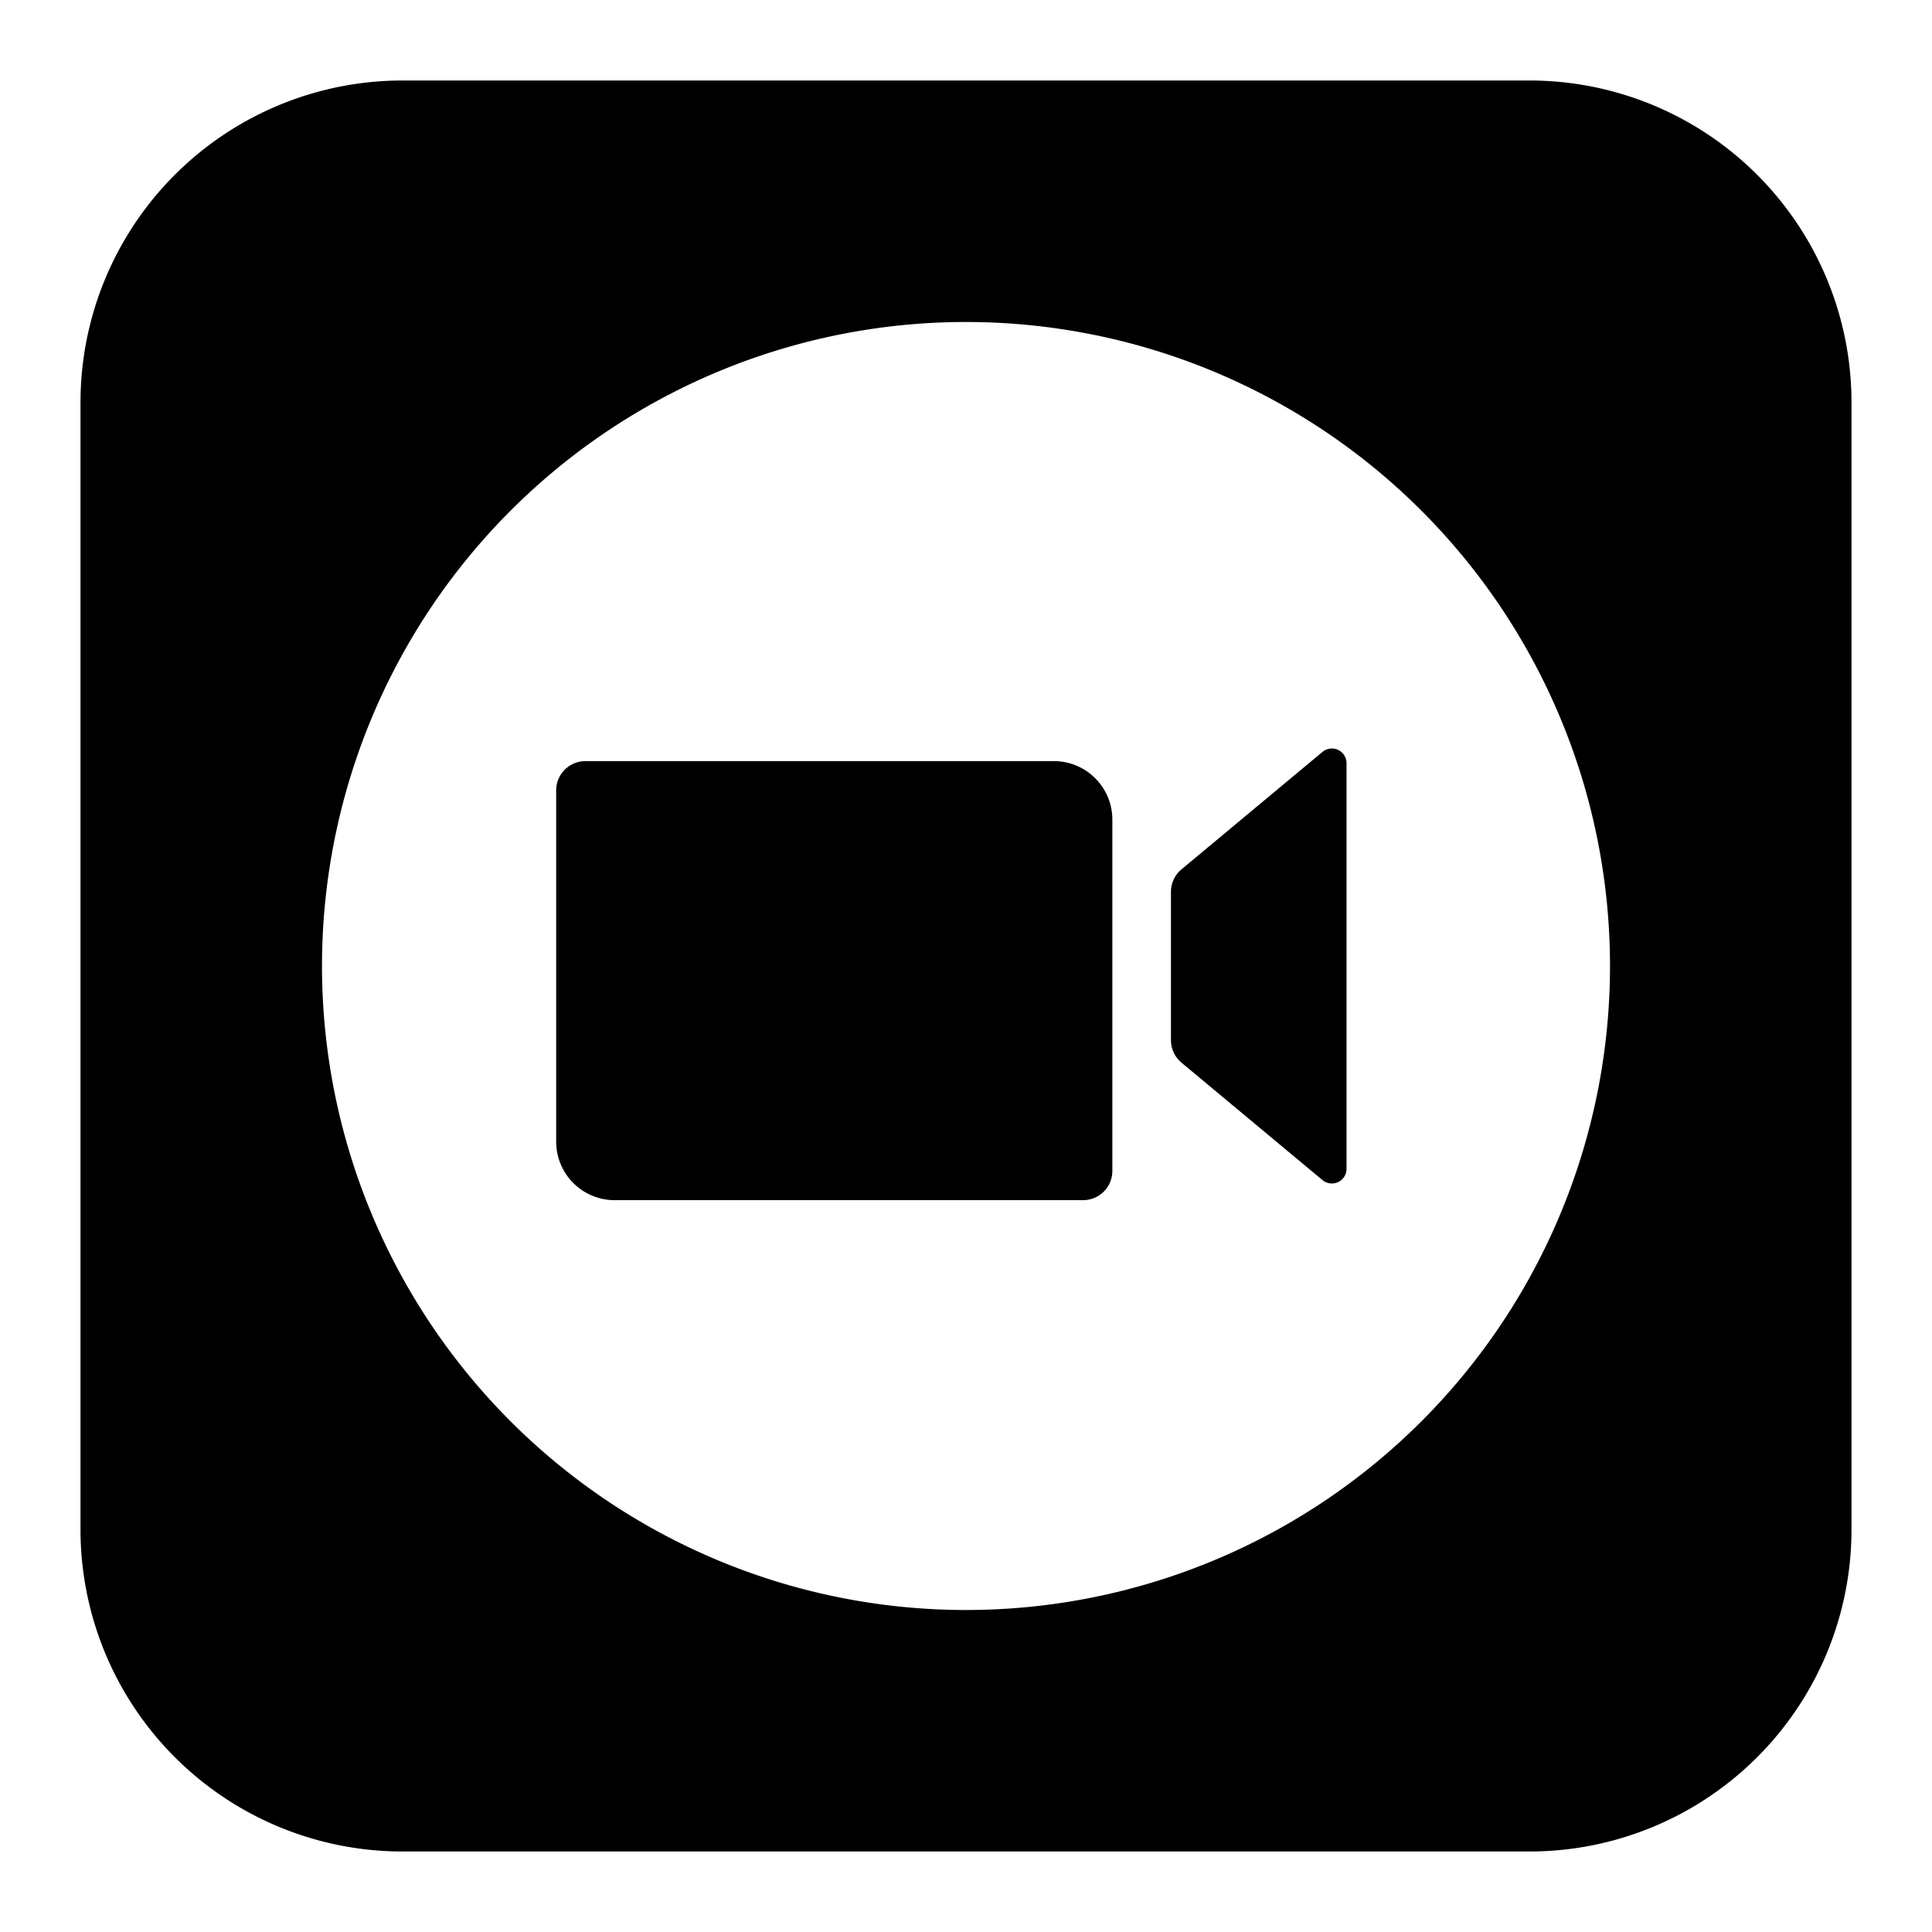 <svg xmlns="http://www.w3.org/2000/svg" fill="none" viewBox="0 0 24 24" id="Zoom-Logo-2--Streamline-Logos-Block">
  <desc>
    Zoom Logo 2 Streamline Icon: https://streamlinehq.com
  </desc>
  <path fill="#000000" fill-rule="evenodd" d="M5 1a4 4 0 0 0 -4 4v14a4 4 0 0 0 4 4h14a4 4 0 0 0 4 -4V5a4 4 0 0 0 -4 -4H5Zm7 19a8 8 0 1 0 0 -16 8 8 0 0 0 0 16Zm2.546 -8.92v1.84c0 0.108 0.047 0.21 0.13 0.28l1.753 1.46a0.182 0.182 0 0 0 0.298 -0.14V9.48a0.182 0.182 0 0 0 -0.298 -0.14l-1.753 1.46a0.364 0.364 0 0 0 -0.13 0.28Zm-7.637 3.102V9.818c0 -0.2 0.163 -0.363 0.364 -0.363h5.818c0.402 0 0.727 0.325 0.727 0.727v4.364c0 0.2 -0.163 0.363 -0.364 0.363H7.636a0.727 0.727 0 0 1 -0.727 -0.727Z" clip-rule="evenodd" stroke-width="1"></path>
</svg>